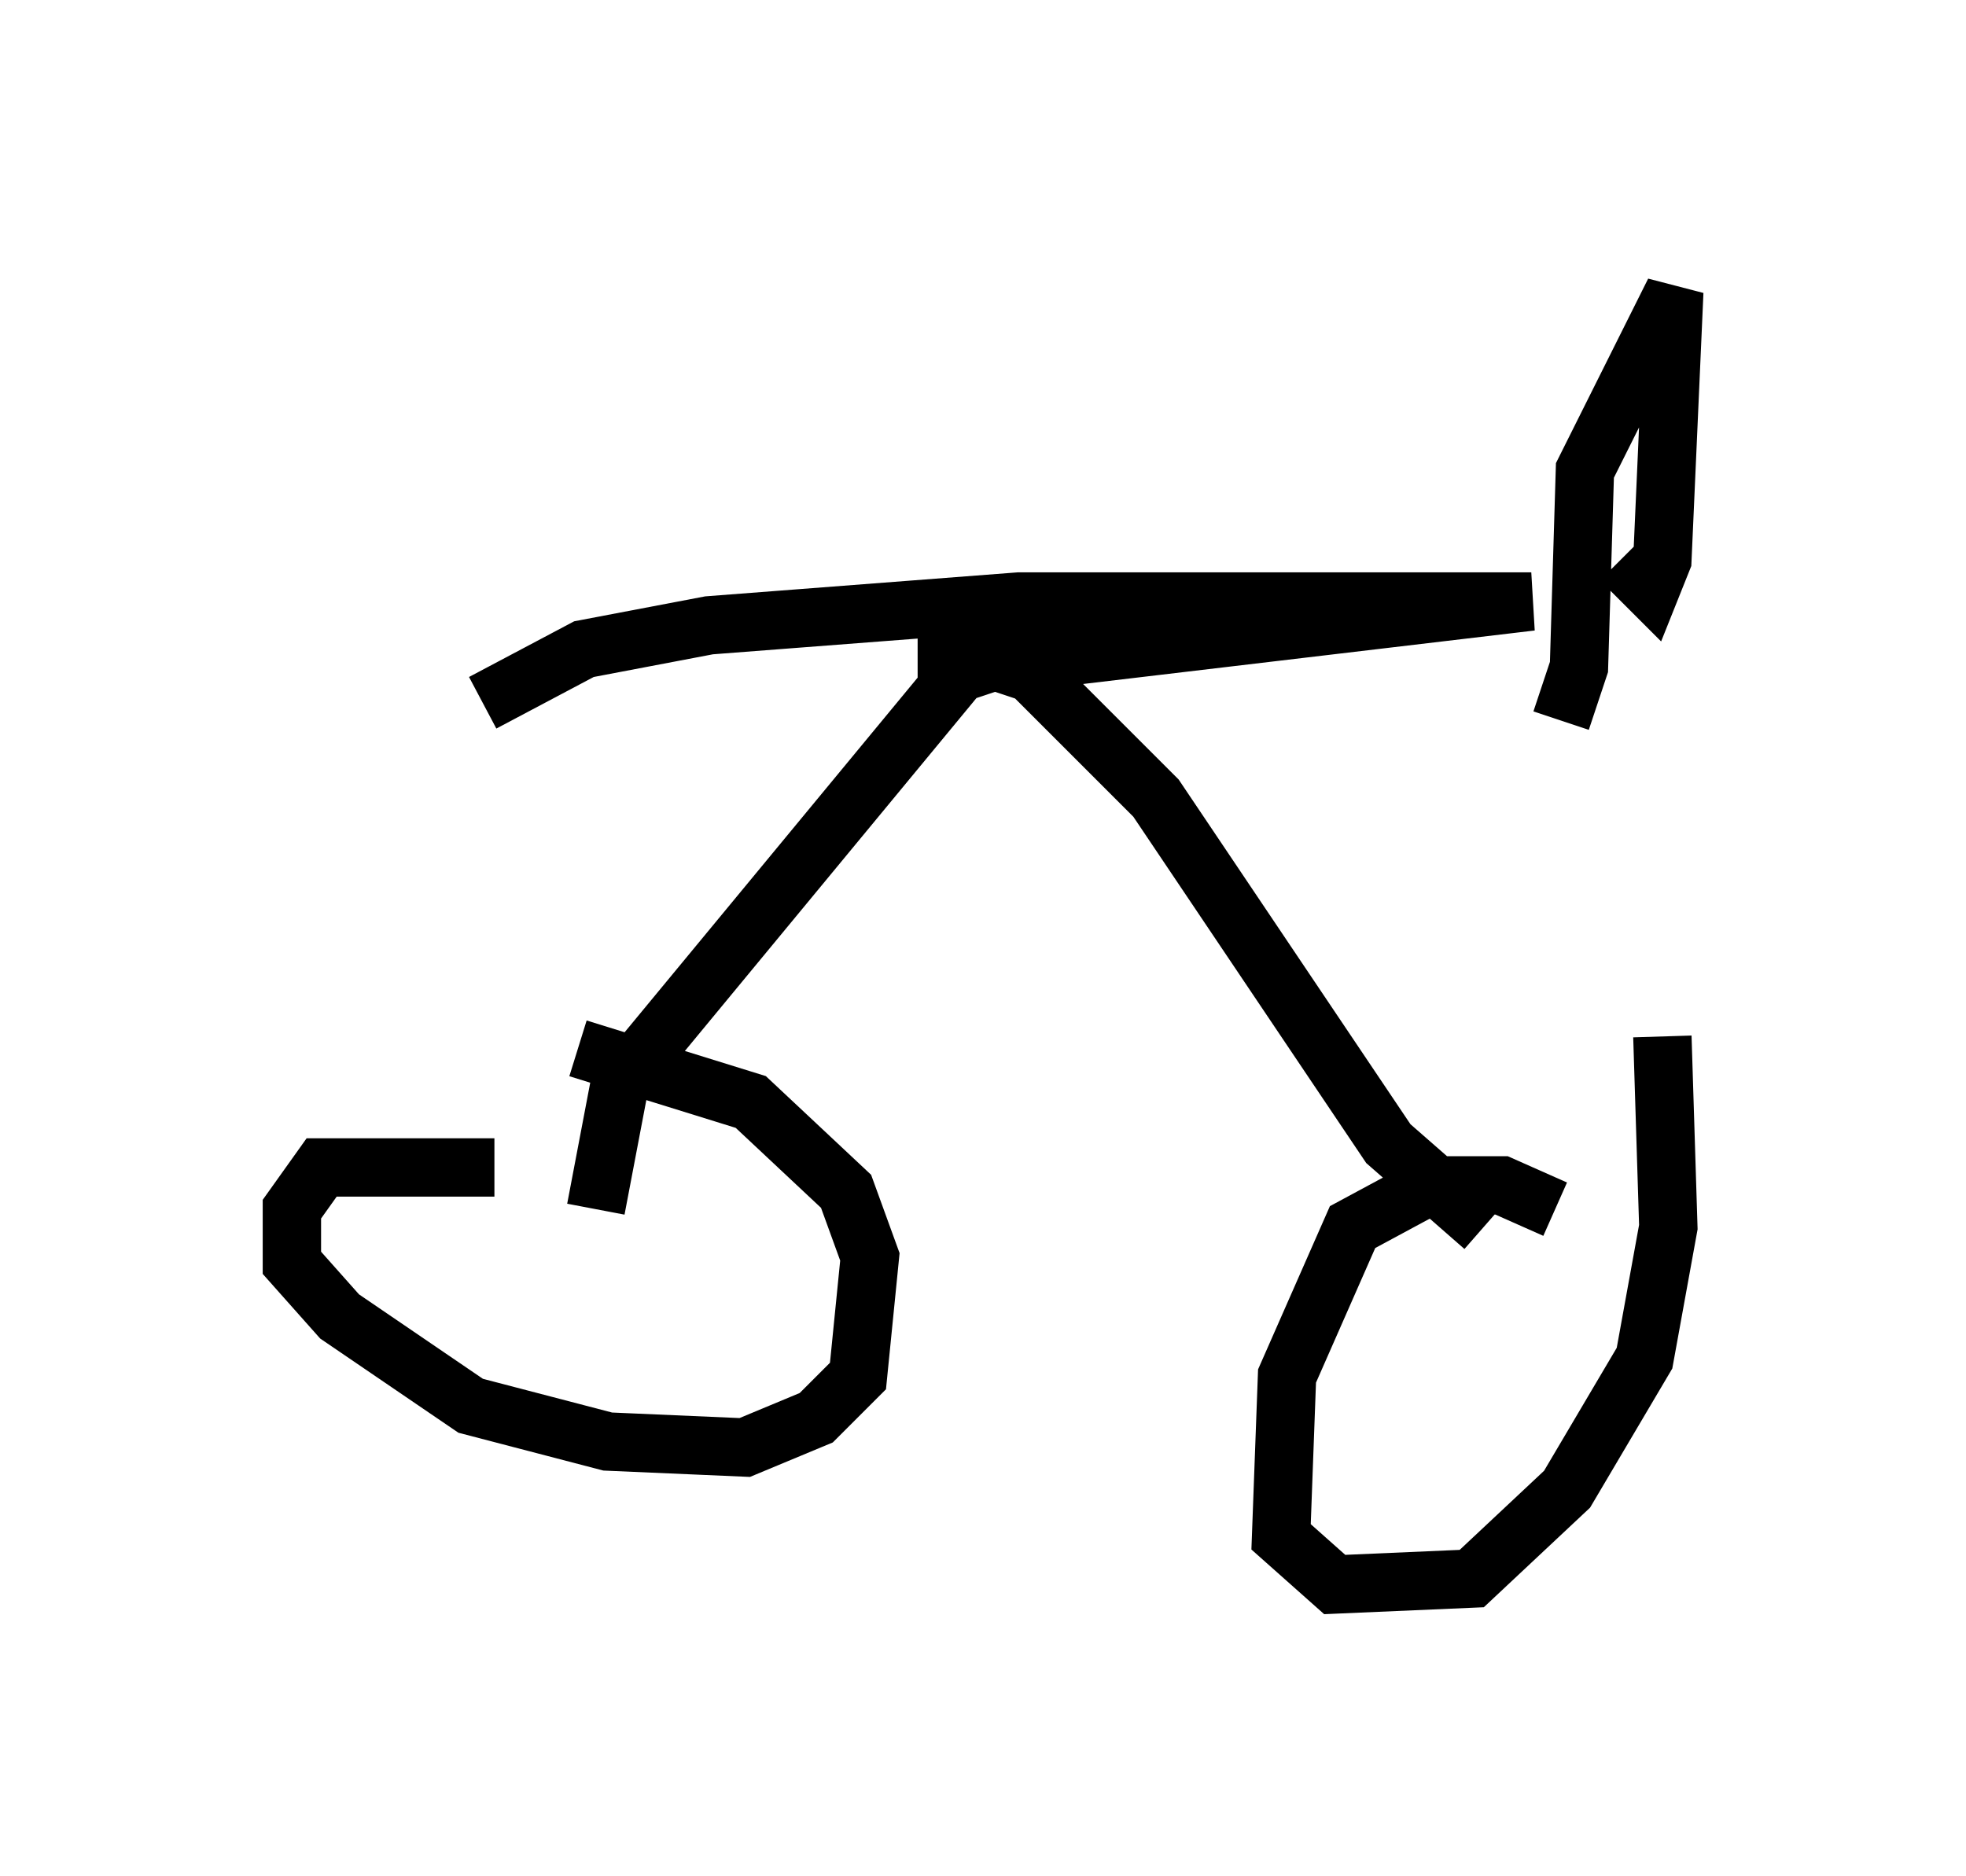 <?xml version="1.0" encoding="utf-8" ?>
<svg baseProfile="full" height="32.152" version="1.1" width="33.684" xmlns="http://www.w3.org/2000/svg" xmlns:ev="http://www.w3.org/2001/xml-events" xmlns:xlink="http://www.w3.org/1999/xlink"><defs /><rect fill="white" height="32.152" width="33.684" x="0" y="0" /><path d="M13.677, 20.823 m-5.206, -0.817 l-2.96, 0.0 -0.51, 0.715 l0.0, 0.919 0.817, 0.919 l2.246, 1.531 2.348, 0.613 l2.348, 0.102 1.225, -0.51 l0.715, -0.715 0.204, -2.042 l-0.408, -1.123 -1.633, -1.531 l-2.96, -0.919 m16.742, 2.756 l-0.919, -0.408 -1.225, 0.0 l-1.327, 0.715 -1.123, 2.552 l-0.102, 2.756 0.919, 0.817 l2.348, -0.102 1.633, -1.531 l1.327, -2.246 0.408, -2.246 l-0.102, -3.267 m-18.273, 2.96 l0.408, -2.144 5.819, -7.044 l0.613, -0.204 0.613, 0.204 l2.144, 2.144 3.981, 5.921 l1.633, 1.429 m-9.698, -9.8 l2.756, 0.0 7.758, -0.919 l-8.779, 0.0 -5.308, 0.408 l-2.144, 0.408 -1.735, 0.919 m18.477, 0.306 l0.306, -0.919 0.102, -3.369 l1.531, -3.063 -0.204, 4.594 l-0.204, 0.51 -0.51, -0.51 " fill="none" stroke="black" stroke-width="1" /></svg>